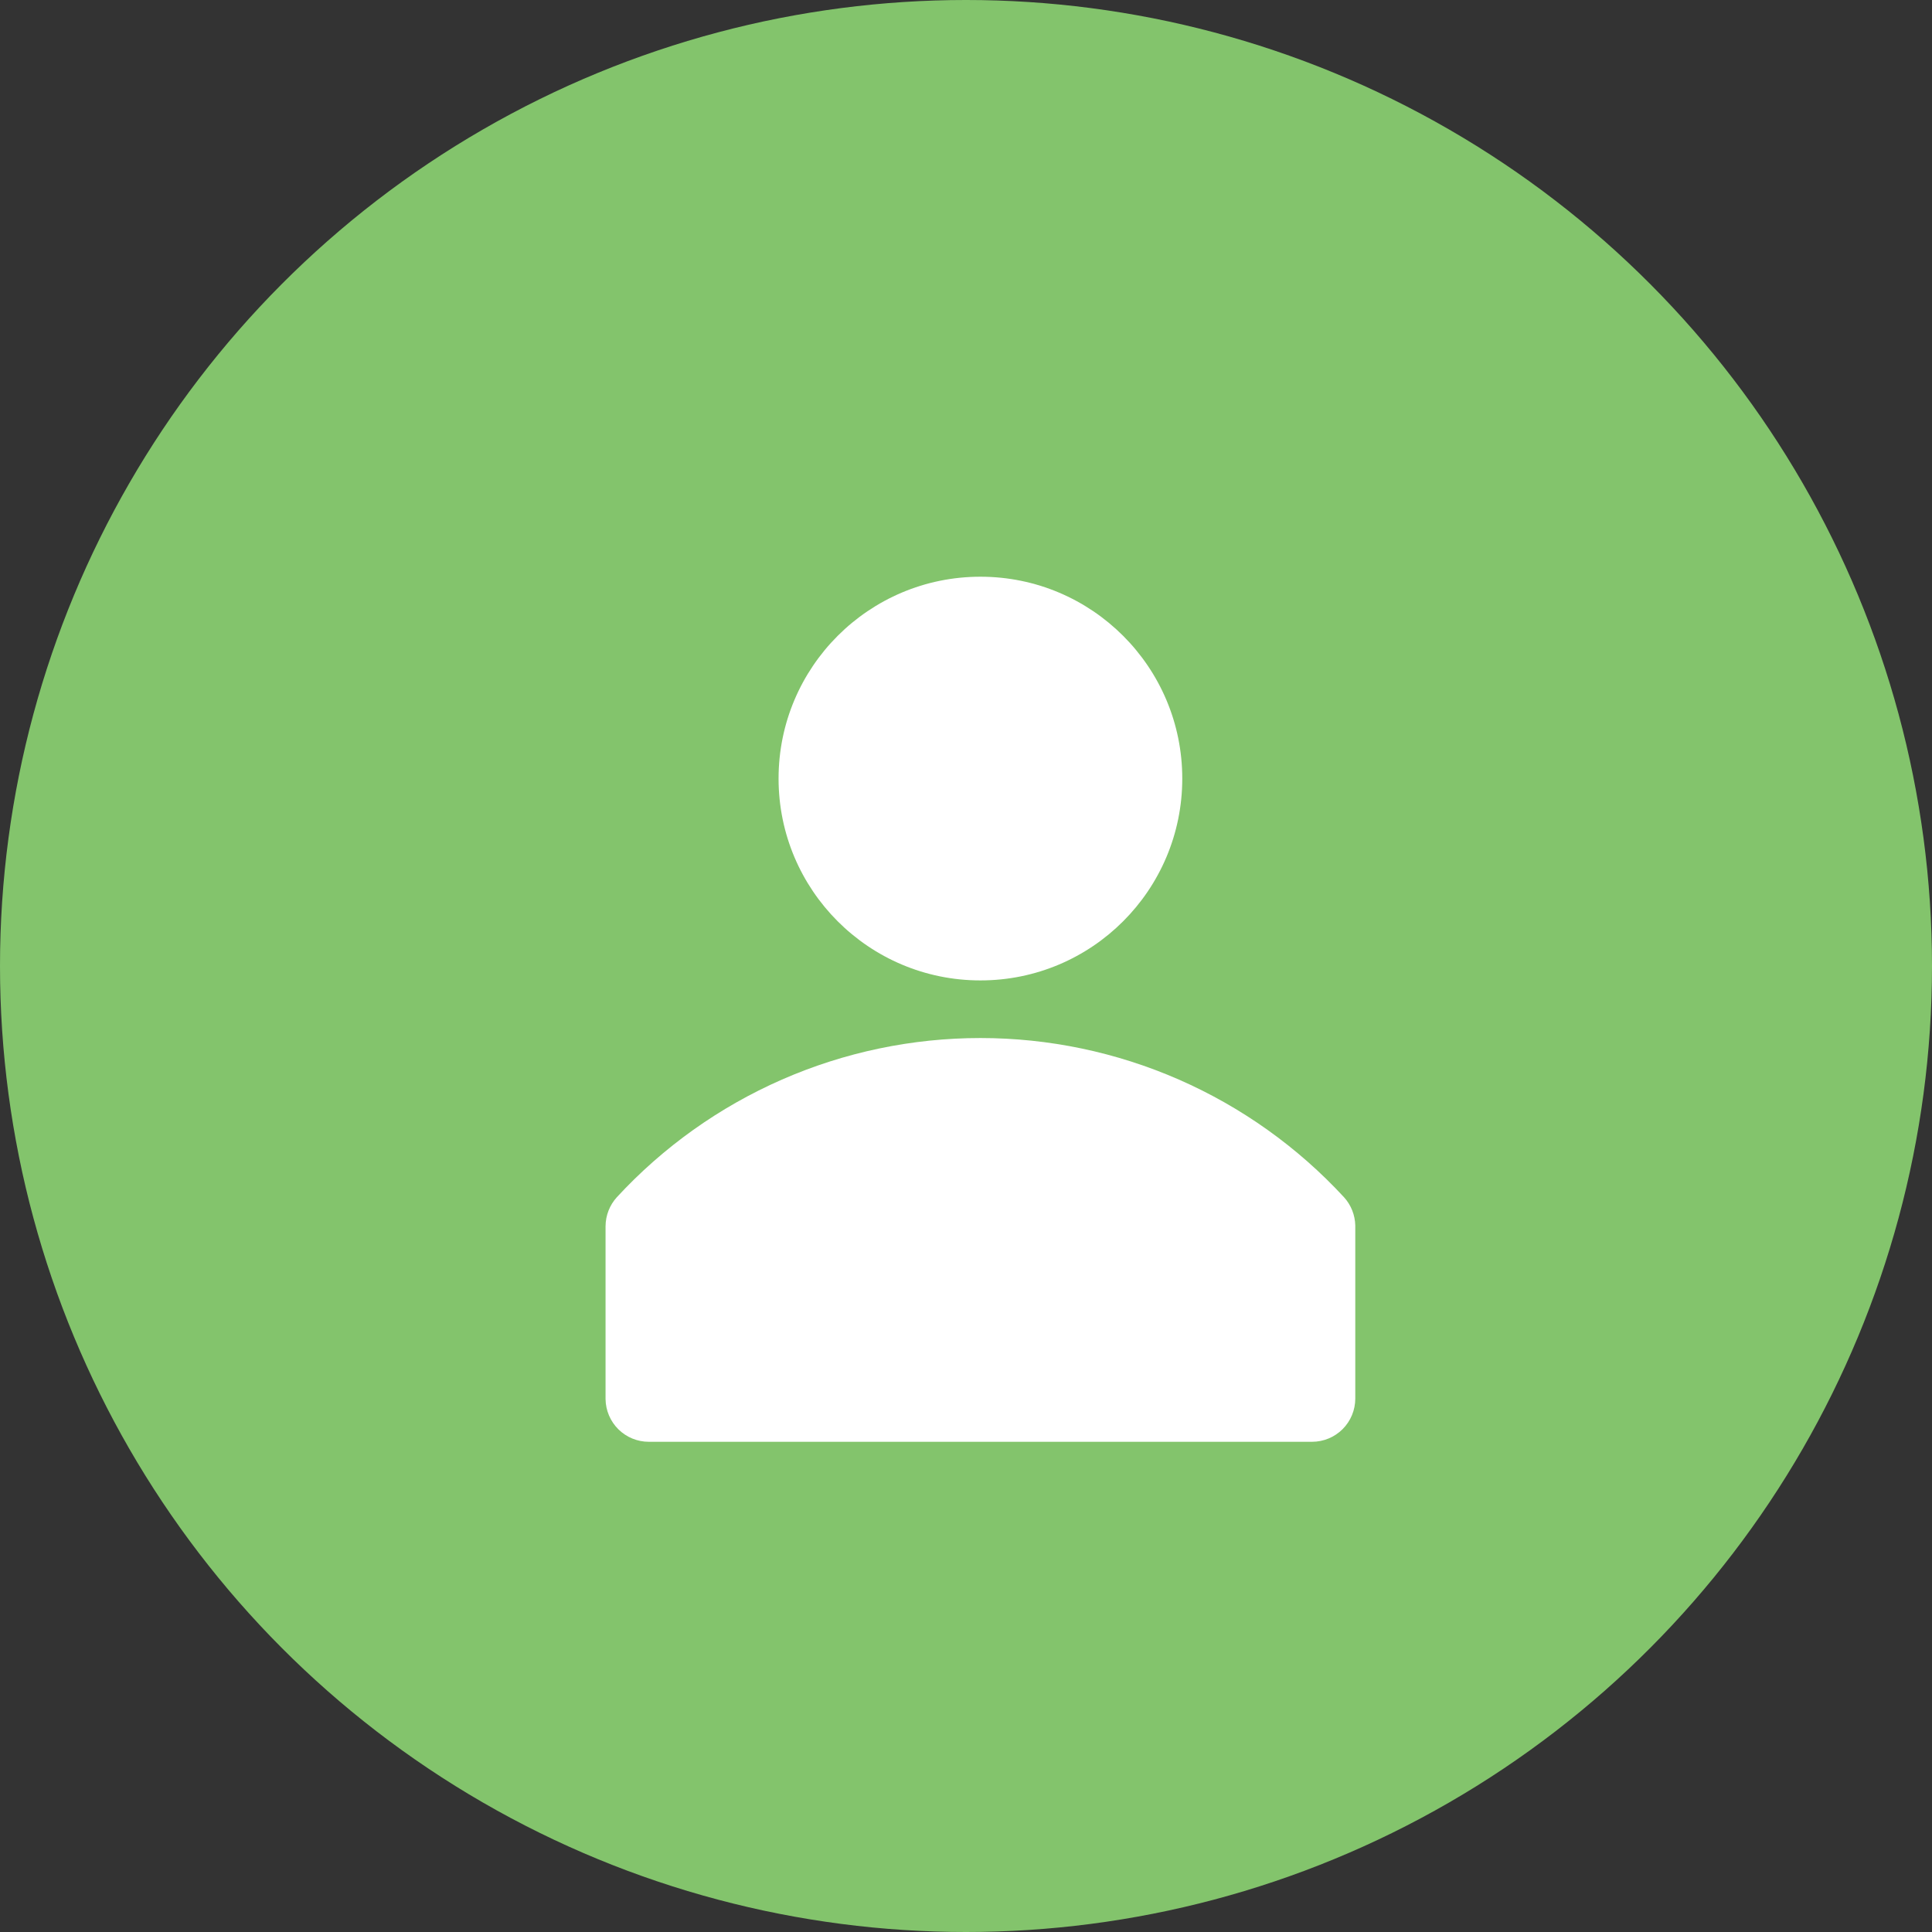 <svg width="67" height="67" viewBox="0 0 67 67" fill="none" xmlns="http://www.w3.org/2000/svg">
<rect x="0" y="0" width="67" height="67" fill="#333333" stroke="none"/>
<circle cx="33.5" cy="33.5" r="33.5" fill="#83C46C"/>
<g clip-path="url(#clip0_162_161)">
<path d="M46.61 41.52C45.003 39.779 43.053 38.39 40.883 37.439C38.713 36.489 36.369 35.998 34 35.998C31.631 35.998 29.287 36.489 27.117 37.439C24.947 38.39 22.997 39.779 21.39 41.52C21.142 41.794 21.003 42.15 21 42.52V48.52C21.005 48.914 21.166 49.291 21.446 49.568C21.727 49.845 22.106 50 22.5 50H45.5C45.898 50 46.279 49.842 46.561 49.561C46.842 49.279 47 48.898 47 48.5V42.5C46.992 42.137 46.854 41.789 46.61 41.52Z" fill="white"/>
<path d="M34 34C37.866 34 41 30.866 41 27C41 23.134 37.866 20 34 20C30.134 20 27 23.134 27 27C27 30.866 30.134 34 34 34Z" fill="white"/>
</g>
<defs>
<clipPath id="clip0_162_161">
<rect width="36" height="36" fill="white" transform="translate(16 17)"/>
</clipPath>
</defs>
</svg>
